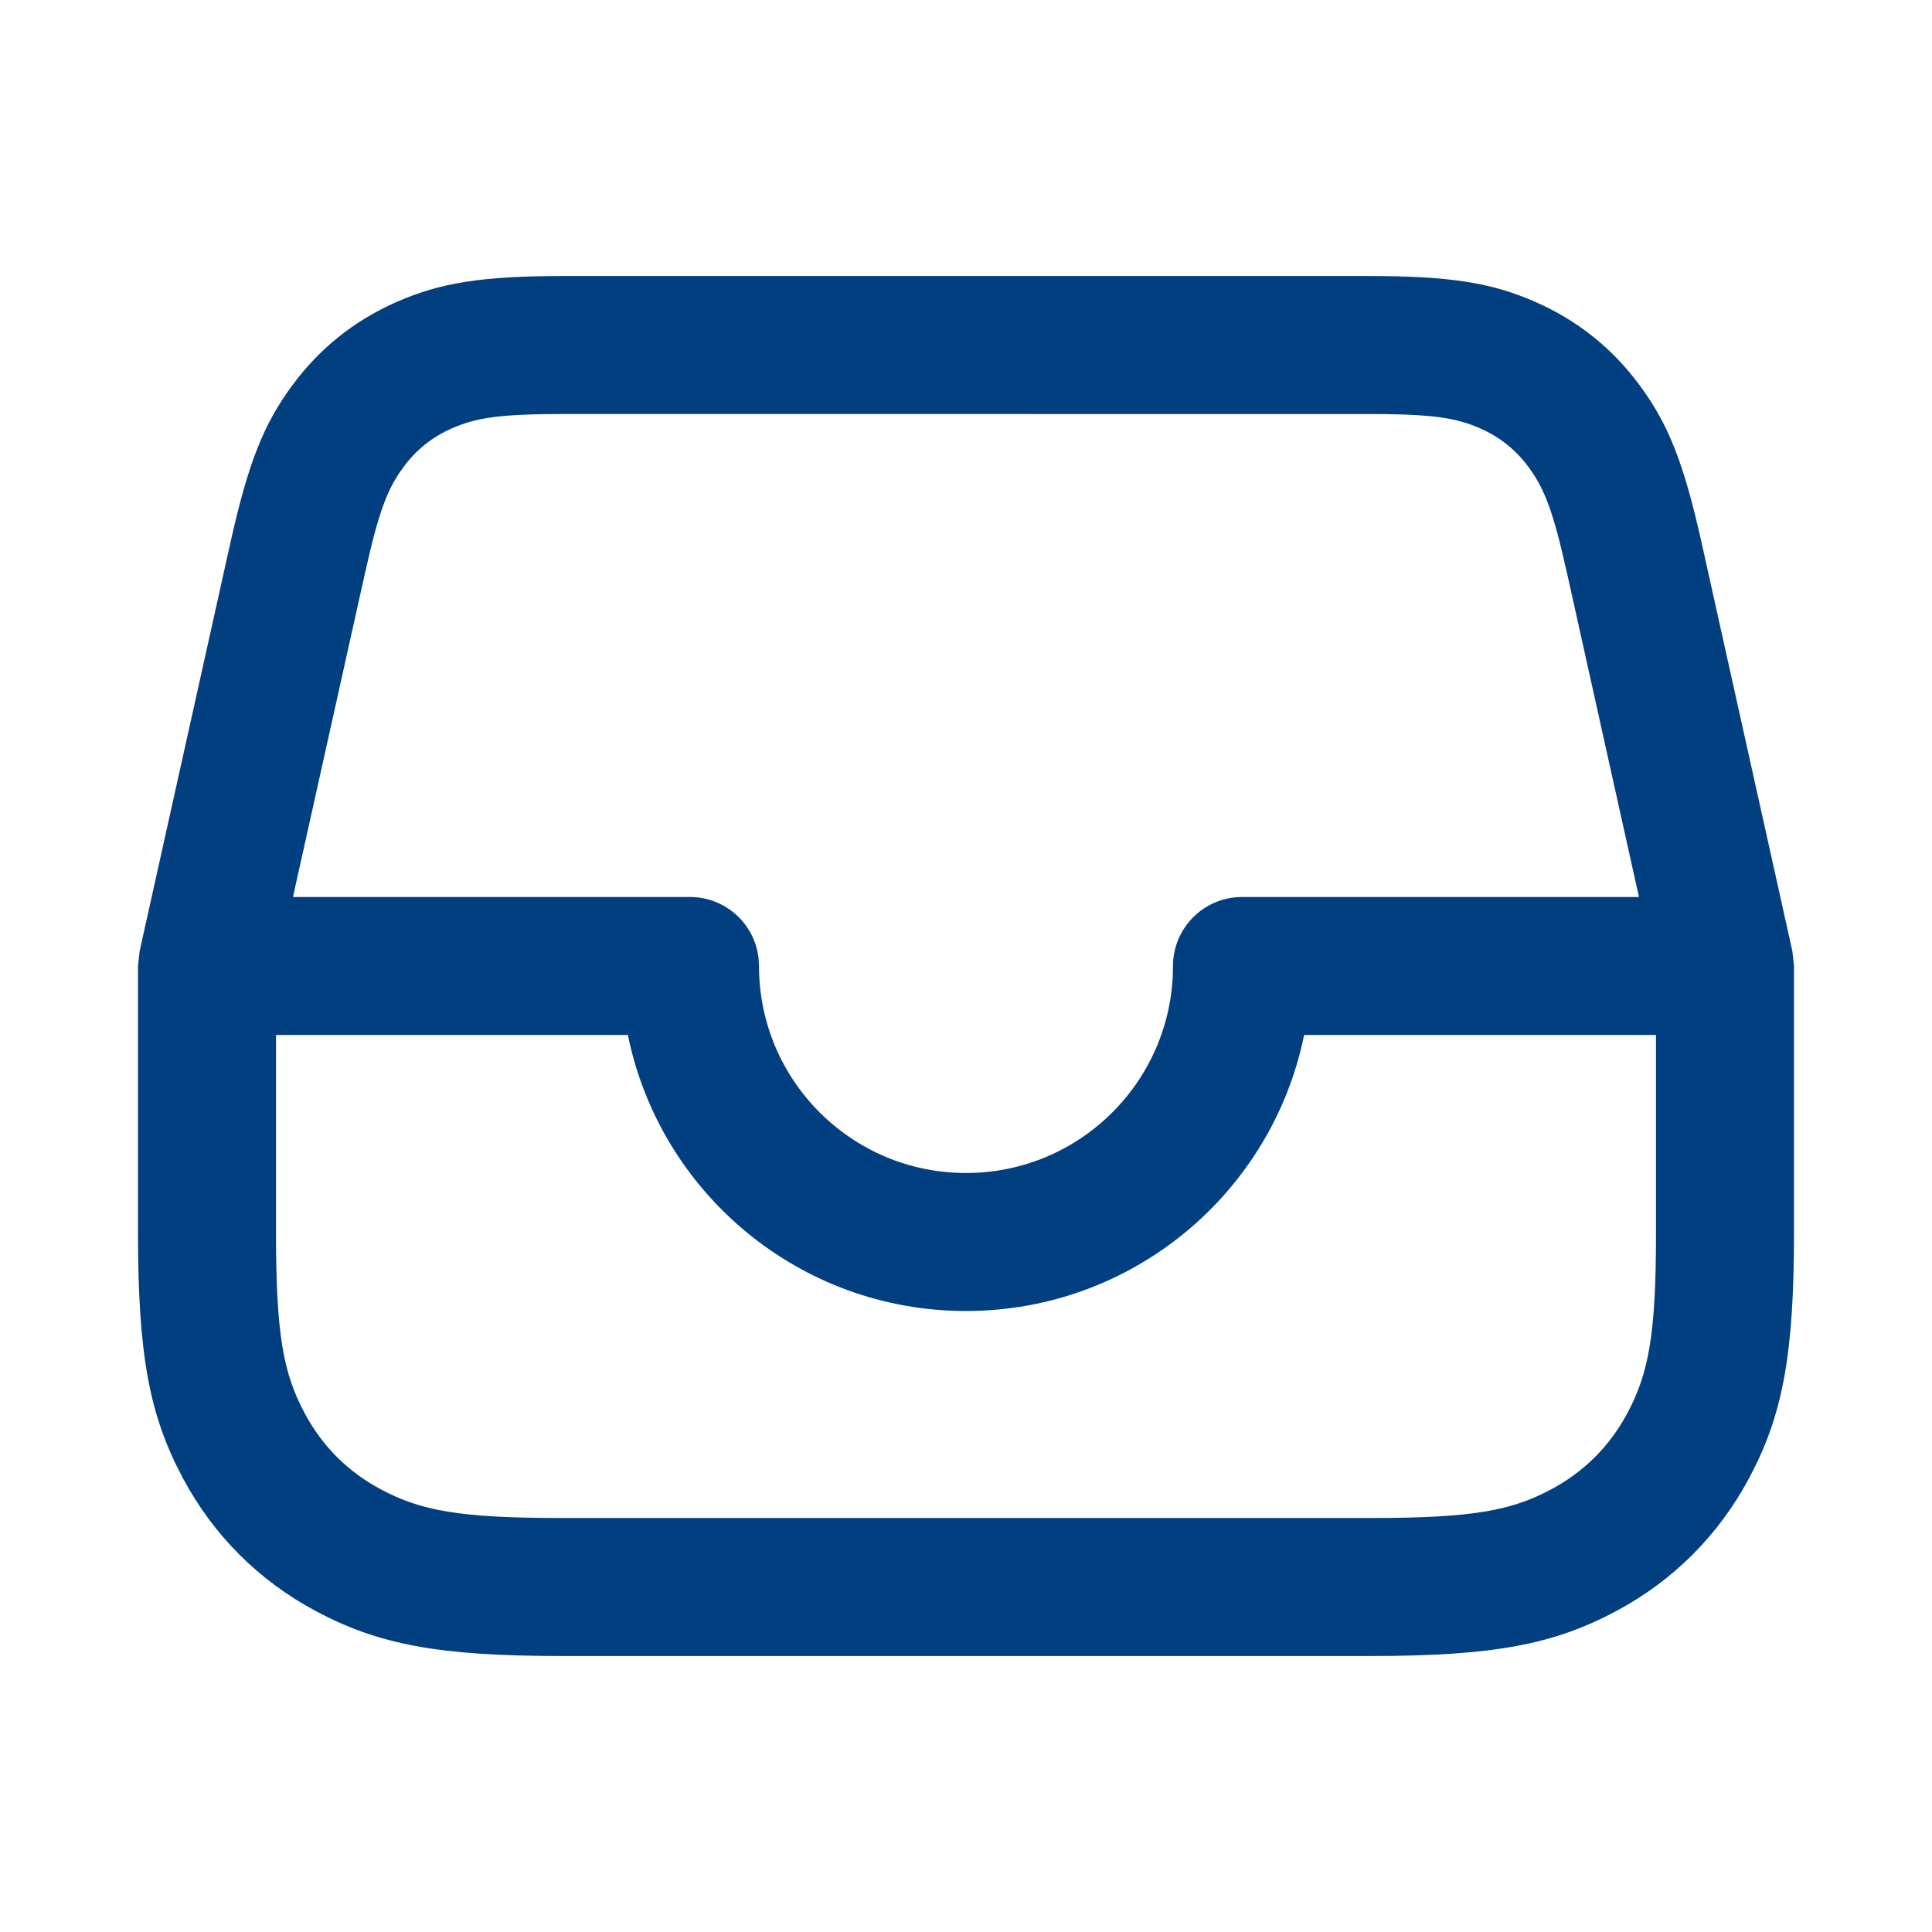 <svg width="28" height="28" viewBox="0 0 28 28" fill="none" xmlns="http://www.w3.org/2000/svg">
<path d="M19.814 4C21.019 4 21.619 4.096 22.264 4.381C22.867 4.648 23.373 5.053 23.764 5.585C24.183 6.152 24.406 6.717 24.667 7.893L25.976 13.783L26 14V17.872C26 19.649 25.832 20.52 25.348 21.425C24.906 22.251 24.251 22.906 23.425 23.348C22.52 23.832 21.649 24 19.872 24H8.128C6.351 24 5.48 23.832 4.575 23.348C3.749 22.906 3.094 22.251 2.652 21.425C2.168 20.52 2 19.649 2 17.872V14L2.024 13.783L3.333 7.893C3.594 6.717 3.817 6.152 4.236 5.585C4.627 5.053 5.133 4.648 5.737 4.381C6.382 4.096 6.981 4 8.185 4H19.814ZM4 17.872C4 19.347 4.108 19.906 4.416 20.482C4.671 20.96 5.04 21.328 5.518 21.584C6.094 21.892 6.653 22 8.128 22H19.872C21.347 22 21.906 21.892 22.482 21.584C22.96 21.328 23.328 20.96 23.584 20.482C23.892 19.906 24 19.347 24 17.872V15H18.9C18.437 17.282 16.419 19 14 19C11.581 19 9.563 17.282 9.1 15H4V17.872ZM20.023 6.001L8.185 6C7.236 6 6.898 6.054 6.545 6.21C6.26 6.336 6.031 6.52 5.846 6.771C5.617 7.082 5.491 7.4 5.285 8.327L4.246 13H10C10.513 13 10.935 13.386 10.993 13.883L11 14C11 15.657 12.343 17 14 17C15.657 17 17 15.657 17 14C17 13.448 17.448 13 18 13H23.753L22.715 8.327C22.509 7.4 22.383 7.082 22.154 6.771C21.969 6.52 21.74 6.336 21.455 6.21C21.129 6.066 20.816 6.009 20.023 6.001Z" fill="#023F80"/>
</svg>
